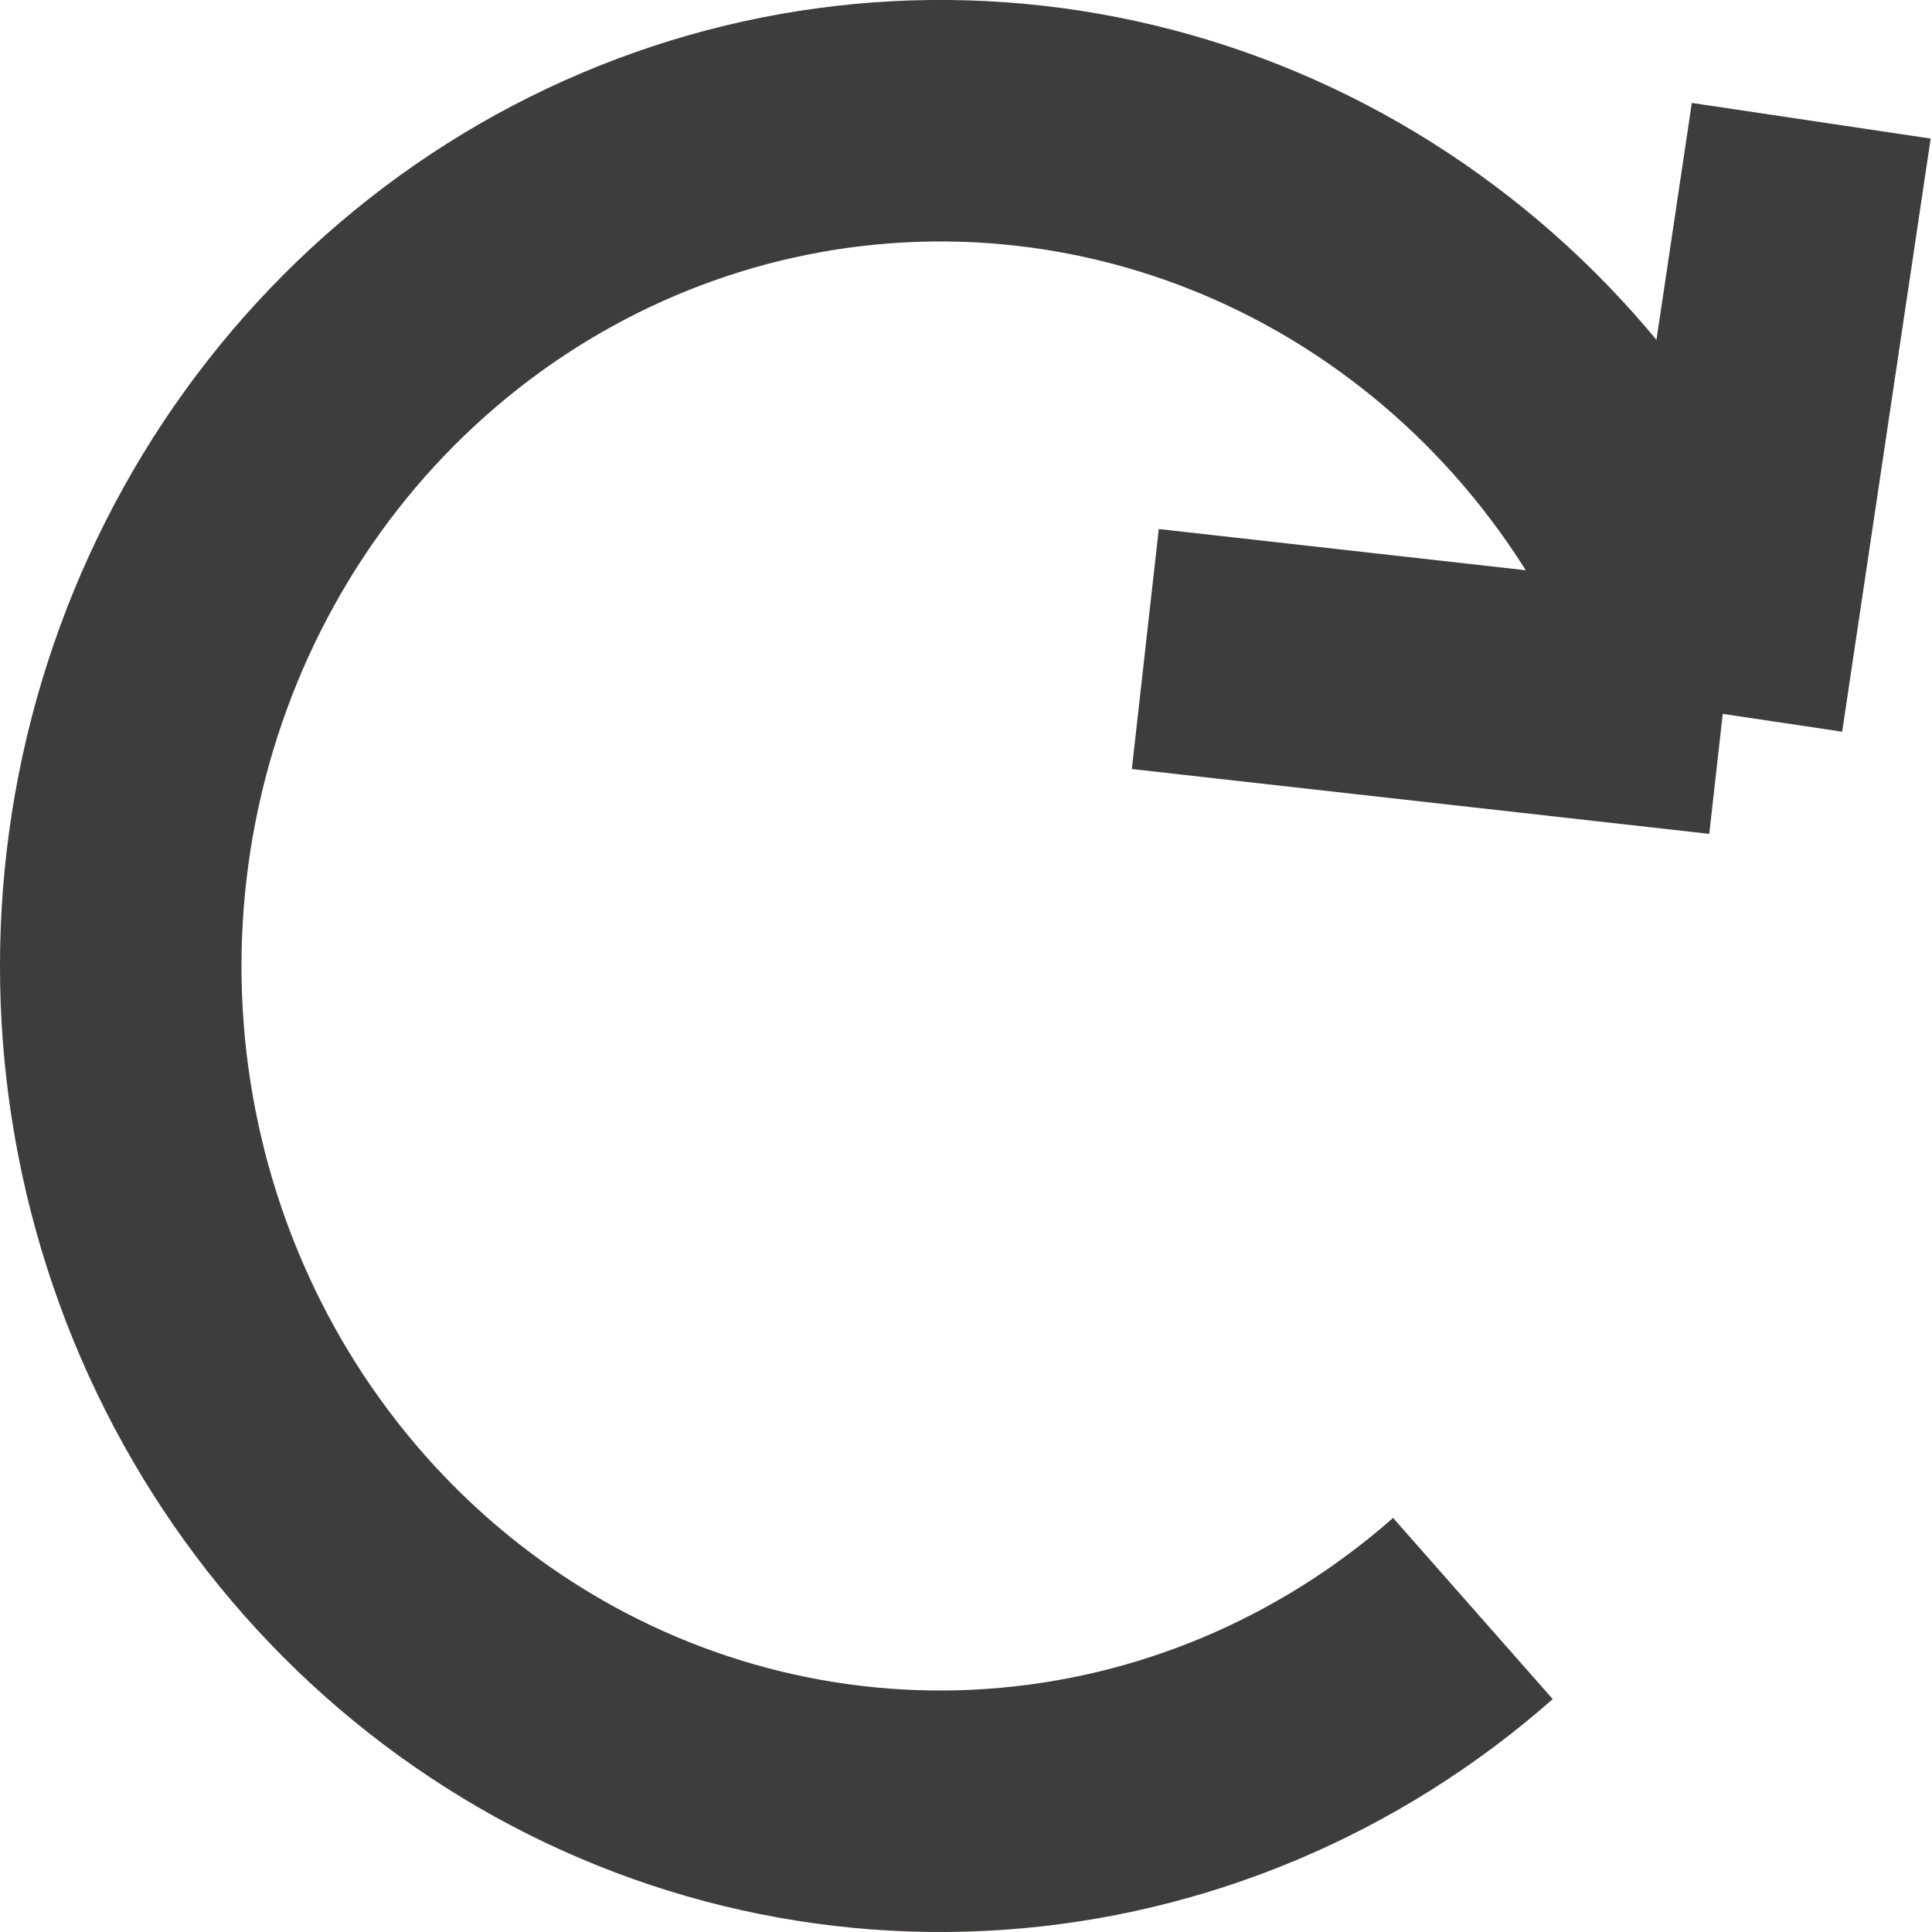<svg width="16" height="16" viewBox="0 0 16 16" fill="none" xmlns="http://www.w3.org/2000/svg">
<path d="M14.267 5.912C13.831 4.475 12.958 3.221 11.777 2.337C10.597 1.452 9.171 0.983 7.711 1C6.252 1.017 4.836 1.519 3.675 2.431C2.514 3.343 1.669 4.617 1.265 6.063C0.861 7.51 0.92 9.052 1.433 10.461C1.946 11.87 2.886 13.071 4.114 13.886C5.341 14.701 6.79 15.086 8.246 14.984C9.703 14.882 11.088 14.299 12.198 13.321M14.267 5.912L9.485 5.375M14.267 5.912L15 1" stroke="#3F3C3C" stroke-width="2"/>
</svg>
